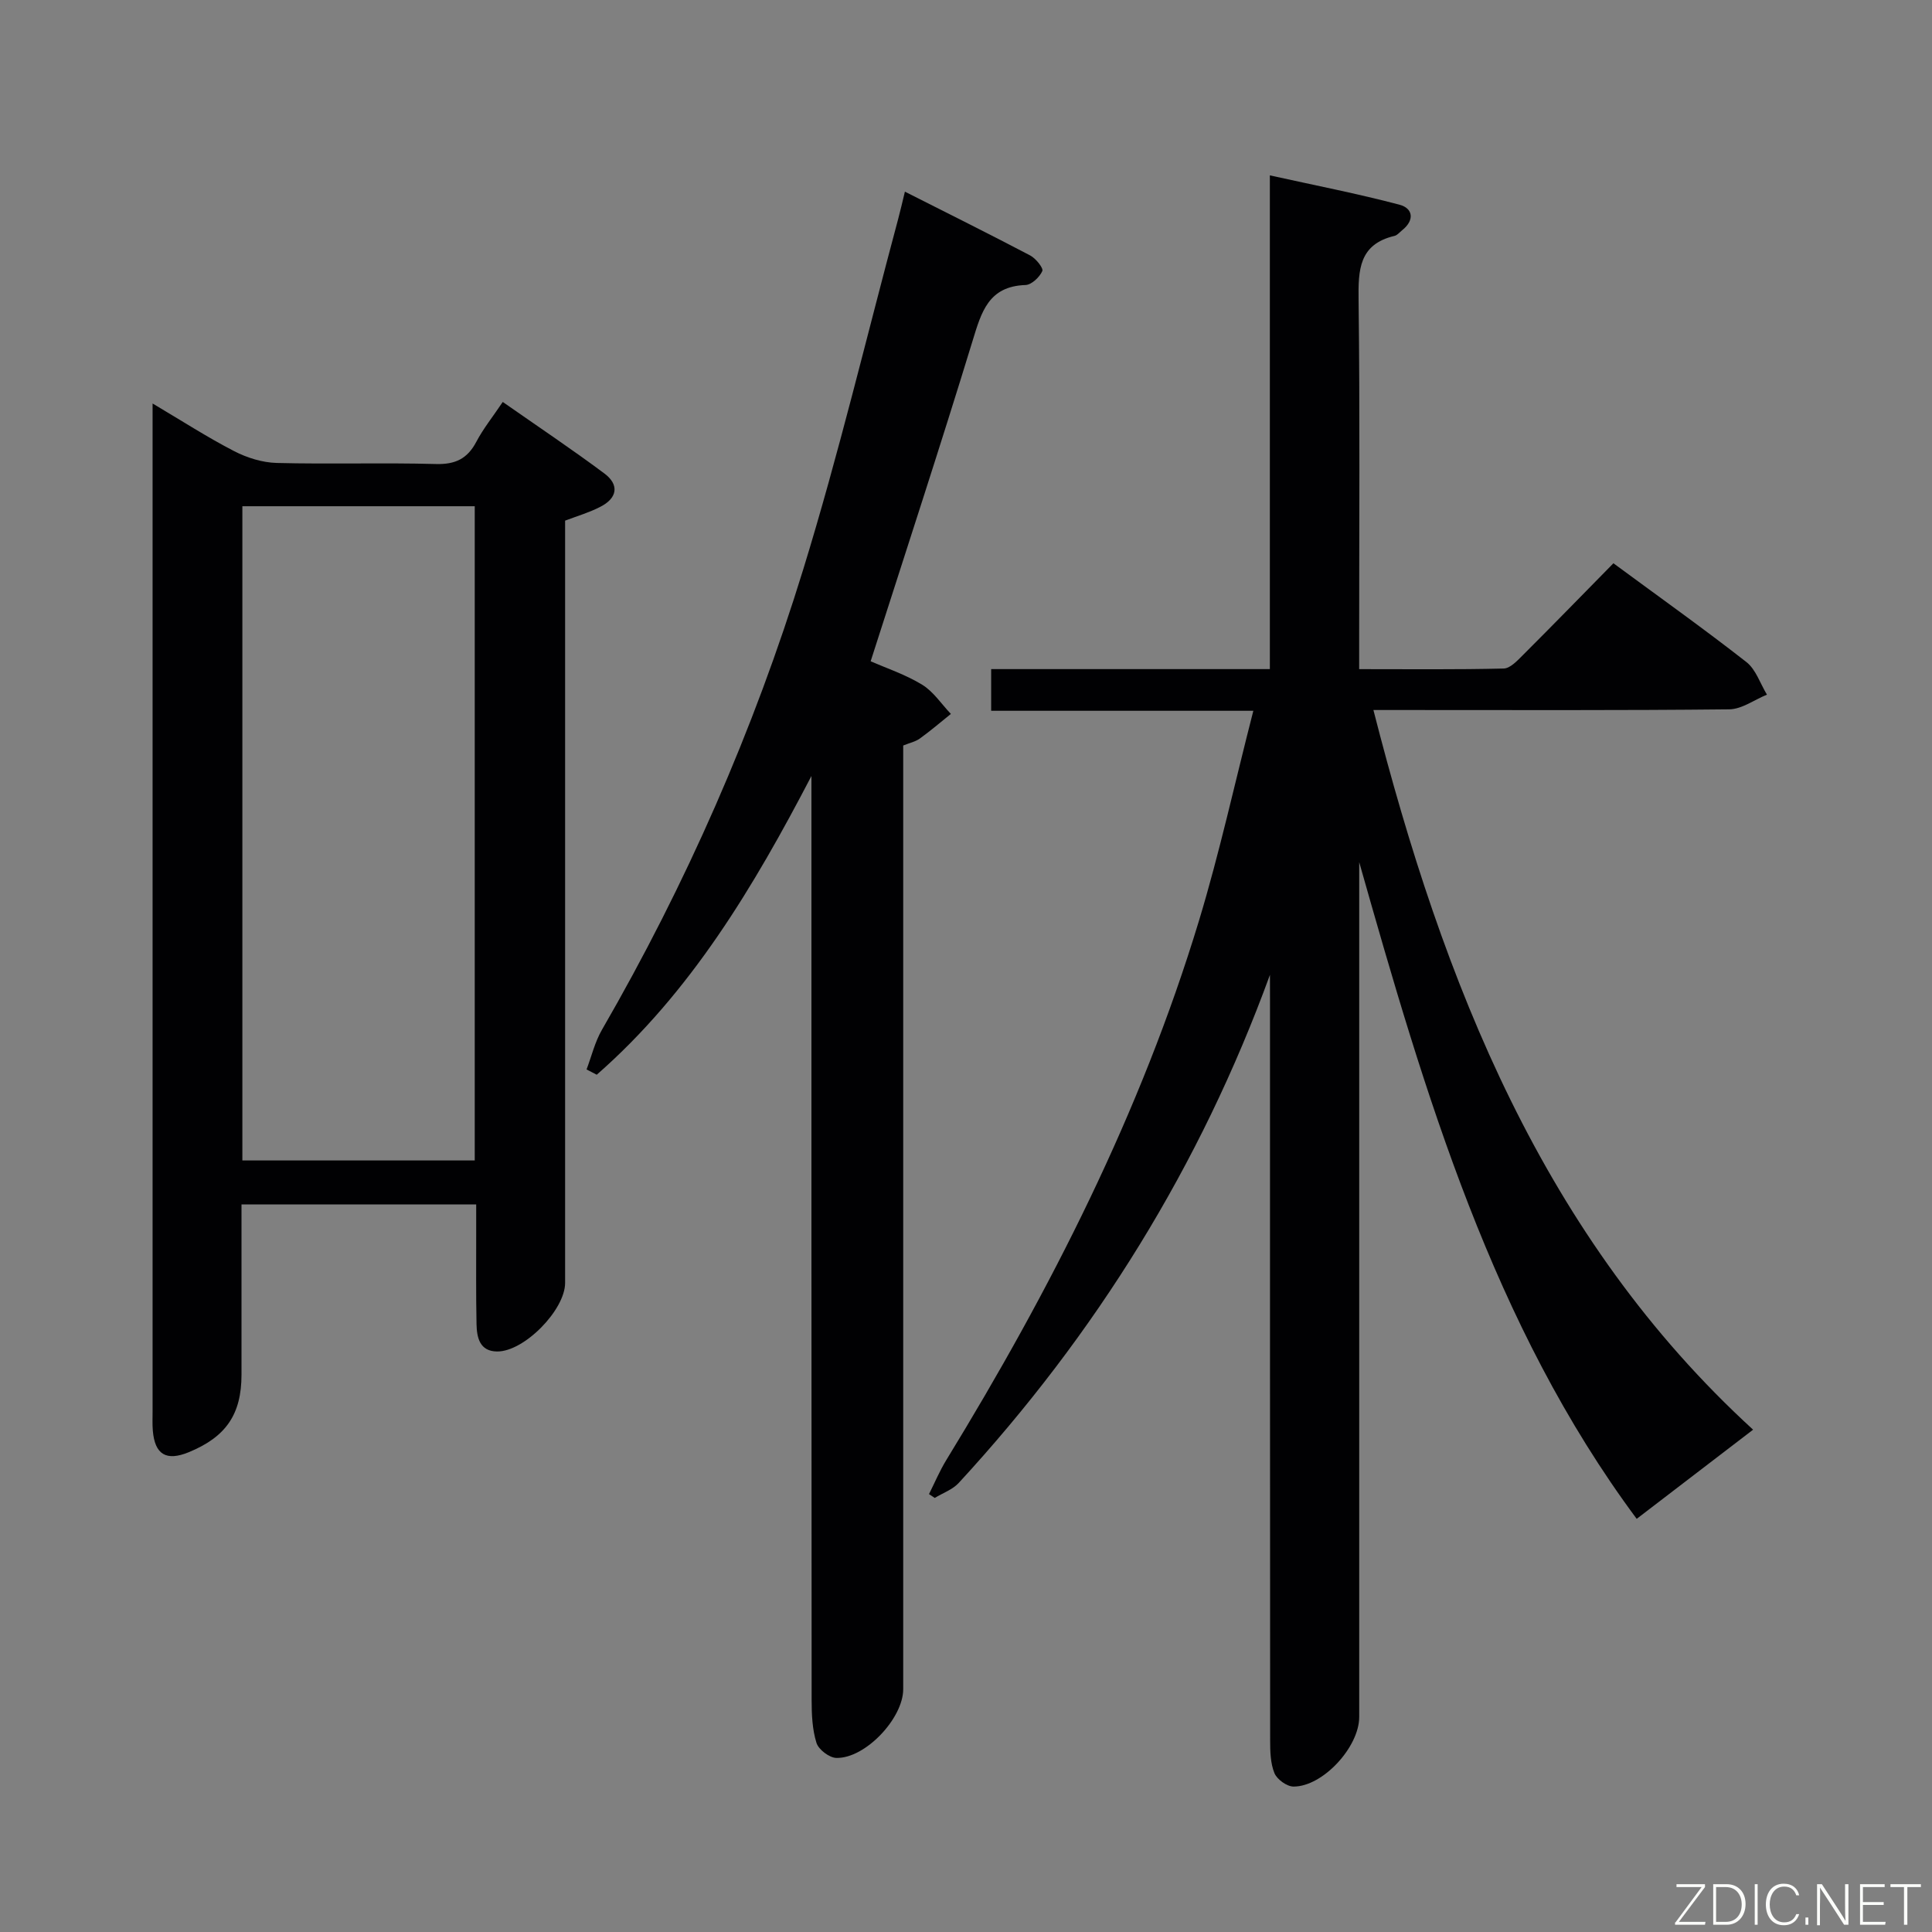 <svg enable-background="new 0 0 400 400" viewBox="0 0 400 400" xmlns="http://www.w3.org/2000/svg"><rect x="0" y="0" width="400" height="400" fill="#808080" stroke="none"/><path d="m262.93 201.83c-14.4 39.51-36.06 74.4-64.44 105.2-1.27 1.38-3.29 2.08-4.96 3.1-.4-.26-.8-.53-1.19-.79 1.18-2.36 2.21-4.81 3.58-7.05 21.59-35.28 40.27-71.94 52.31-111.65 4.27-14.1 7.42-28.53 11.26-43.48-18.71 0-36.3 0-54.28 0 0-2.95 0-5.47 0-8.63h57.7c0-34.09 0-67.55 0-102.22 9.32 2.06 18.15 3.78 26.83 6.07 2.82.74 3.18 3.2.57 5.28-.52.41-1 1.04-1.6 1.18-7.35 1.74-7.51 7.03-7.43 13.27.29 23.33.12 46.66.12 69.99v6.44c10.37 0 20.15.11 29.92-.13 1.35-.03 2.81-1.61 3.95-2.75 6.24-6.23 12.39-12.55 18.77-19.04 9.45 6.96 18.64 13.5 27.52 20.44 1.98 1.54 2.87 4.47 4.27 6.76-2.61 1.06-5.21 3.02-7.83 3.04-22.5.24-44.99.14-67.49.14-1.81 0-3.62 0-6.16 0 14.47 56.64 35.18 109.26 78.61 149-7.87 6.03-15.7 12.02-24.1 18.46-29.77-40.08-43.78-87.73-57.45-135.96v5.01 171.98c0 6.2-7.52 14.41-13.59 14.4-1.38 0-3.43-1.48-3.96-2.78-.84-2.05-.89-4.52-.89-6.82-.04-51-.03-101.99-.03-152.99-.01-1.81-.01-3.64-.01-5.47z" fill="#010103"/><path d="m117 107.79v5.93 151.89c0 5.59-8.48 14.27-14.1 14.2-3.58-.04-4.18-2.87-4.24-5.64-.13-6.16-.06-12.32-.07-18.49 0-1.98 0-3.95 0-6.31-16.24 0-32.1 0-48.59 0v27.75 7.49c0 8.19-3.19 12.88-10.91 16.05-4.65 1.91-7.03.51-7.45-4.45-.11-1.32-.05-2.66-.05-4 0-67.45 0-134.9 0-202.36 0-1.8 0-3.61 0-6.31 6.07 3.59 11.34 7 16.88 9.86 2.67 1.38 5.84 2.37 8.82 2.45 10.98.28 21.99-.08 32.97.22 4.01.11 6.5-1.09 8.35-4.59 1.45-2.75 3.44-5.22 5.48-8.26 7.27 5.08 14.28 9.77 21.03 14.8 3.18 2.37 2.69 5.16-.91 6.95-2.19 1.13-4.58 1.83-7.21 2.82zm-18.71-2.98c-16.3 0-32.16 0-48.11 0v135.45h48.11c0-45.21 0-90.09 0-135.45z" fill="#010103"/><path d="m187.35 39.68c8.81 4.46 17.43 8.74 25.94 13.21 1.16.61 2.78 2.62 2.51 3.23-.57 1.27-2.23 2.85-3.49 2.89-7.65.26-9.12 5.58-10.95 11.56-6.74 22.04-13.93 43.95-21.1 66.34 3.26 1.43 7.21 2.74 10.66 4.85 2.34 1.43 3.99 4 5.95 6.05-2.13 1.71-4.2 3.49-6.42 5.09-.91.66-2.12.91-3.45 1.45v5.97 189.41c0 6.02-7.84 14.37-13.84 14.23-1.45-.03-3.69-1.73-4.12-3.12-.87-2.79-1-5.89-1-8.86-.05-61.97-.04-123.94-.04-185.91 0-1.8 0-3.61 0-5.41-11.93 22.89-24.94 44.76-44.45 61.85-.7-.36-1.4-.72-2.11-1.09 1.04-2.75 1.73-5.7 3.19-8.22 17.46-30.21 31.42-62 41.66-95.28 7.36-23.91 13.15-48.3 19.64-72.48.47-1.74.87-3.51 1.42-5.76z" fill="#010103"/><g fill="#fbfcfa"><path d="m346.9 398 5.4-7.3h-5.2v-.6h5.9v.6l-5.4 7.2h5.5l-.1.6h-6.2v-.5z"/><path d="m354.7 390.1h2.8c2.3 0 3.9 1.6 3.9 4.1s-1.6 4.3-3.9 4.3h-2.8zm.6 7.8h2c2.2 0 3.3-1.6 3.3-3.6 0-1.8-1-3.6-3.3-3.6h-2z"/><path d="m363.9 390.1v8.4h-.6v-8.4h1.6z"/><path d="m372.5 396.3c-.4 1.3-1.4 2.3-3.2 2.3-2.4 0-3.7-1.9-3.7-4.3 0-2.3 1.2-4.3 3.7-4.3 1.8 0 2.9 1 3.2 2.4h-.6c-.4-1.1-1.1-1.8-2.5-1.8-2.1 0-3 1.9-3 3.7s.9 3.7 3 3.7c1.4 0 2.1-.7 2.5-1.7z"/><path d="m373.8 398.5v-1.5h.6v1.5z"/><path d="m376.2 398.5v-8.4h1c1.3 2 4.4 6.7 4.9 7.6-.1-1.2-.1-2.4-.1-3.8v-3.8h.7v8.4h-.9c-1.2-1.9-4.4-6.8-5-7.7.1 1.1 0 2.3 0 3.9v3.9h-.6z"/><path d="m390 394.4h-4.3v3.5h4.7l-.1.6h-5.2v-8.4h5.1v.6h-4.5v3.1h4.3z"/><path d="m394.2 390.7h-2.8v-.6h6.3v.6h-2.8v7.8h-.7z"/></g></svg>